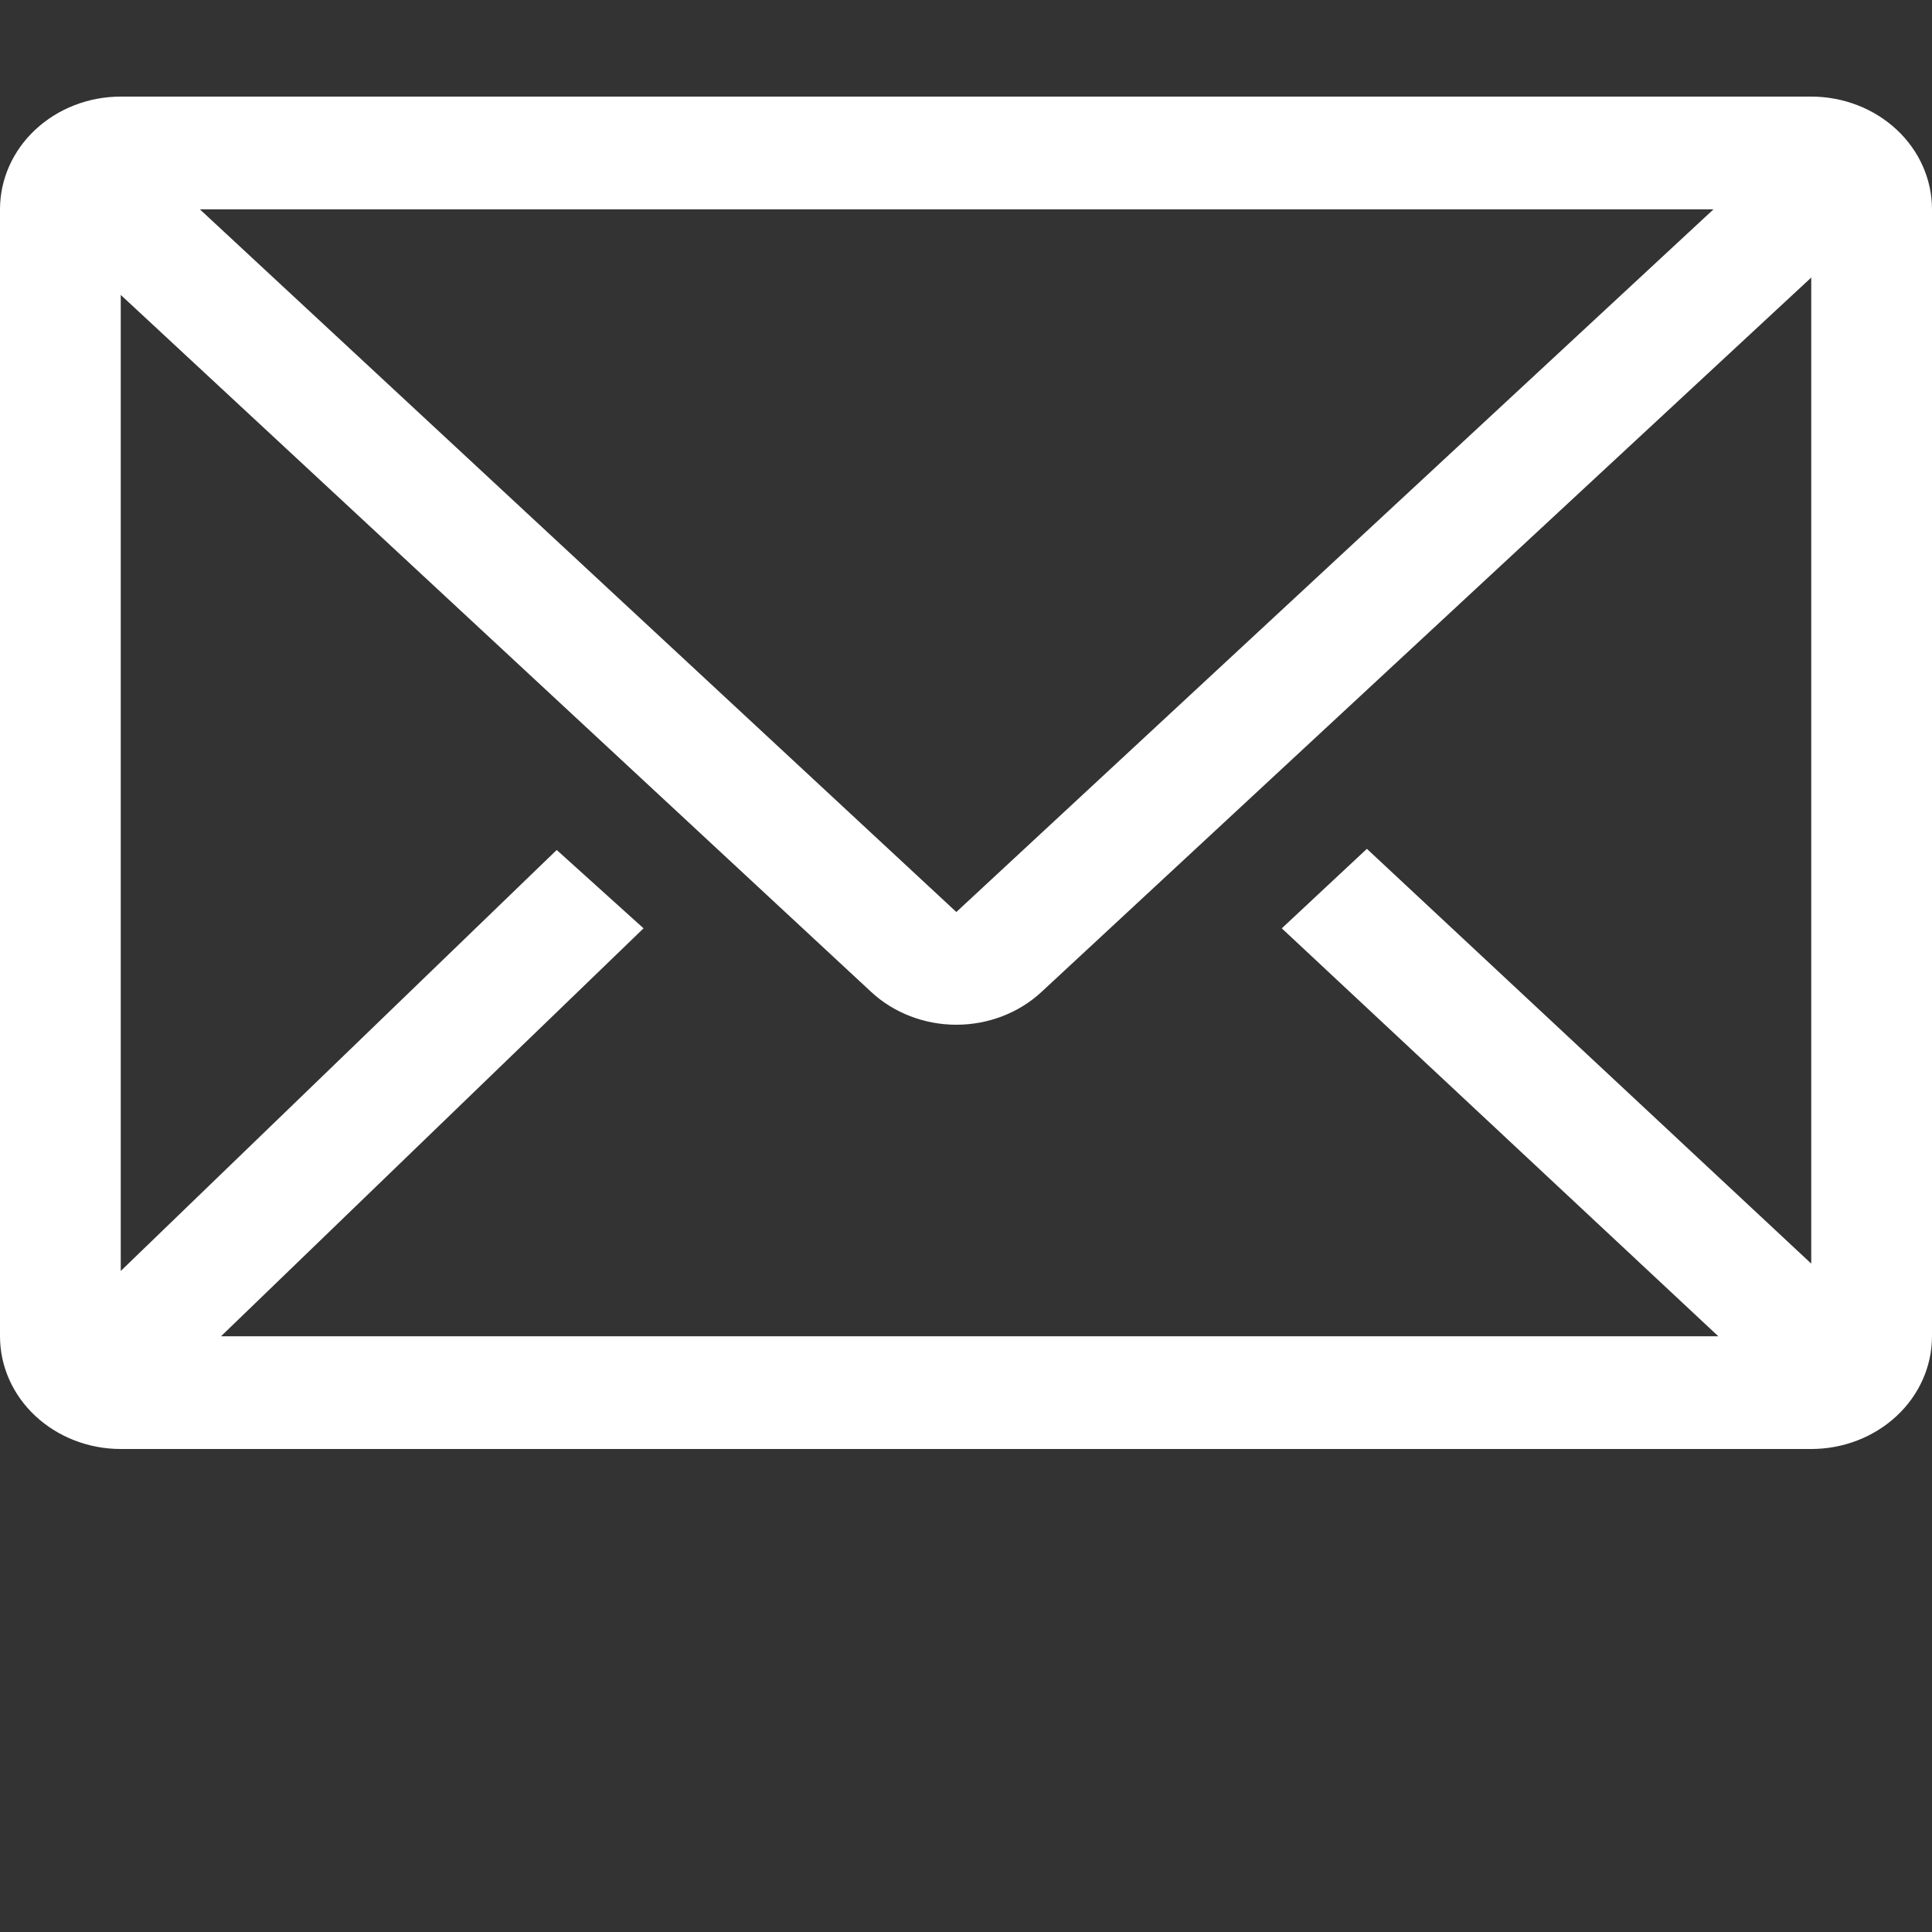 <svg width="20" height="20" viewBox="0 0 20 20" fill="none" xmlns="http://www.w3.org/2000/svg">
<rect x="0" y="0" width="20" height="20" fill="#333333" stroke="none"/>
<g clip-path="url(#clip0_385_539)">
<path d="M18.75 1H1.25C0.918 1 0.601 1.123 0.366 1.342C0.132 1.56 0 1.857 0 2.167V13.833C0 14.143 0.132 14.44 0.366 14.658C0.601 14.877 0.918 15 1.25 15H18.75C19.081 15 19.399 14.877 19.634 14.658C19.868 14.44 20 14.143 20 13.833V2.167C20 1.857 19.868 1.56 19.634 1.342C19.399 1.123 19.081 1 18.75 1ZM17.788 13.833H2.288L6.662 9.61L5.763 8.799L1.25 13.157V3.053L9.019 10.269C9.253 10.486 9.57 10.608 9.9 10.608C10.23 10.608 10.547 10.486 10.781 10.269L18.75 2.873V13.081L14.15 8.787L13.269 9.61L17.788 13.833ZM2.069 2.167H17.738L9.9 9.441L2.069 2.167Z" fill="white"/>
</g>
<defs>
<clipPath id="clip0_385_539">
<rect width="20" height="20" fill="white"/>
</clipPath>
</defs>
</svg>
